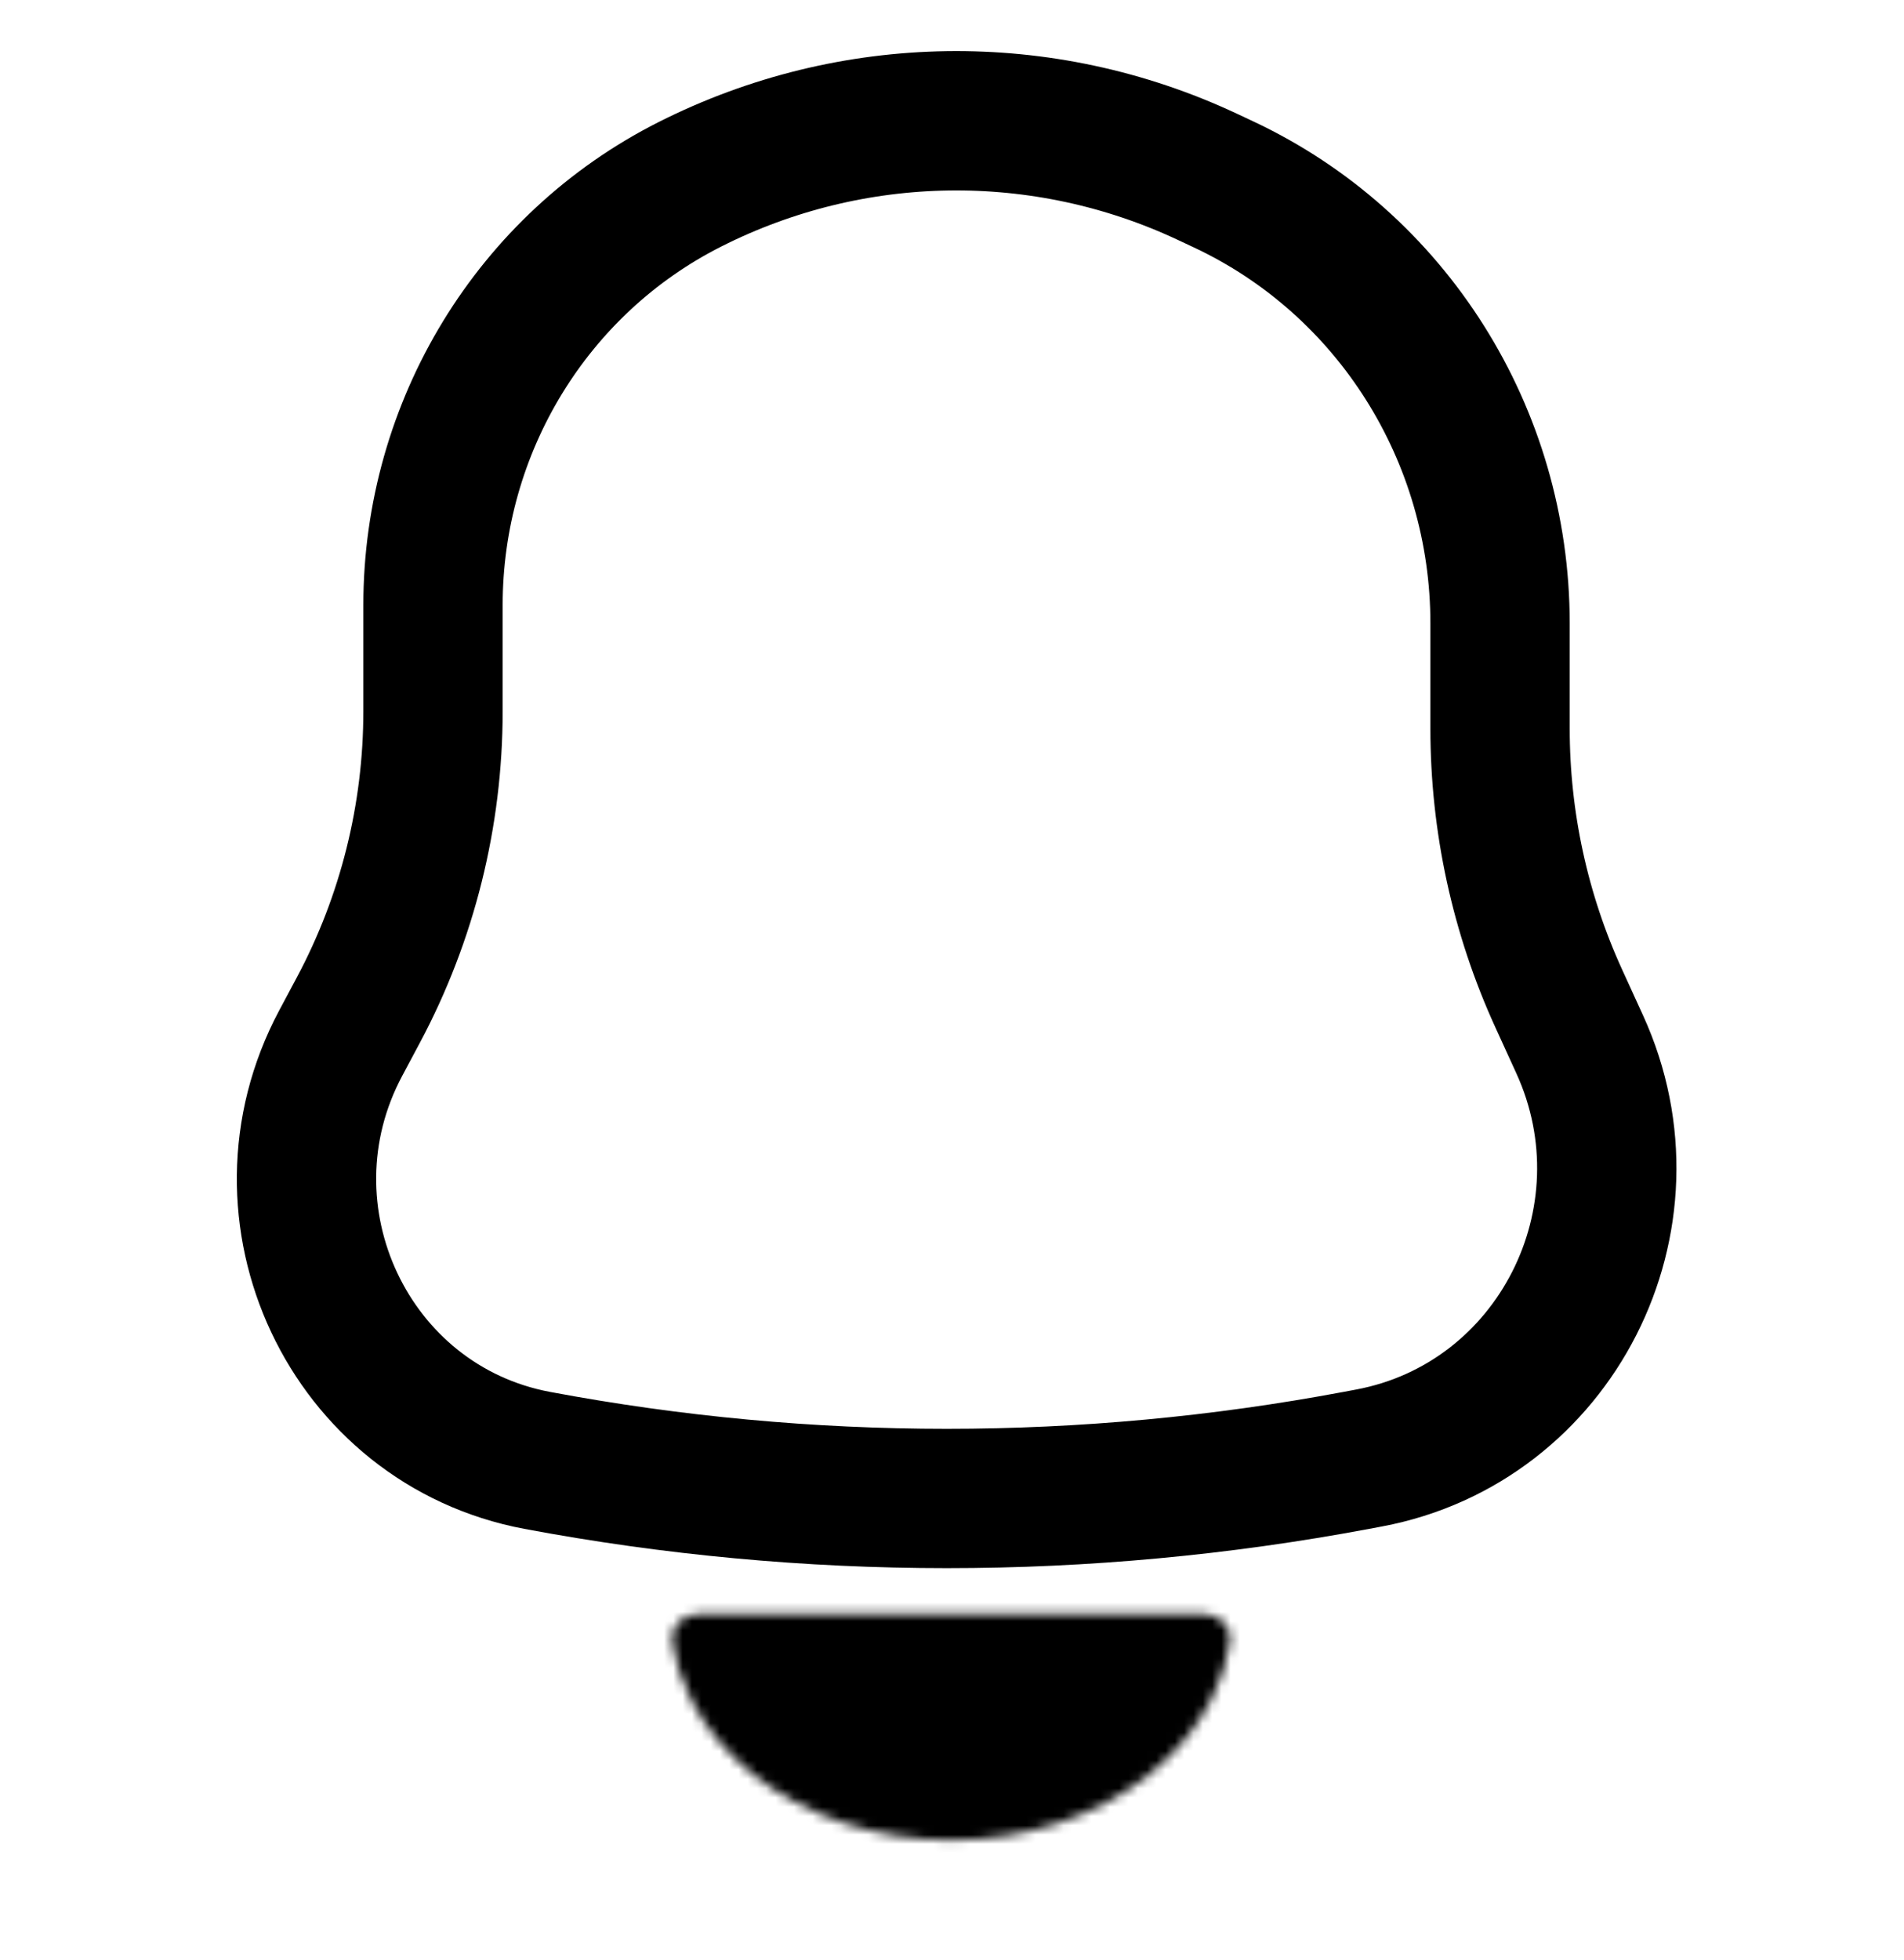 <svg width="205" height="211" viewBox="0 0 205 211" fill="none" xmlns="http://www.w3.org/2000/svg">
<g id="Notifications Icon Outline">
<g id="Bell Group">
<path id="Bell body" d="M167.826 107.481L170.078 112.41C178.67 131.209 167.48 153.183 147.397 156.949L146.034 157.205C116.882 162.672 86.99 162.672 57.838 157.205C37.59 153.407 26.879 130.679 36.676 112.305L38.604 108.691C43.865 98.823 46.62 87.781 46.62 76.562V65.152C46.62 45.948 57.333 28.398 74.278 19.843C91.763 11.014 112.251 10.714 129.98 19.026L131.722 19.843C149.881 28.356 161.507 46.802 161.507 67.099V78.417C161.507 88.456 163.663 98.374 167.826 107.481Z" stroke="black" stroke-width="15"/>
<g id="Bell base">
<mask id="path-2-inside-1_48_43" fill="white">
<path d="M129.661 173.763C131.318 173.763 132.684 175.113 132.432 176.751C132.098 178.918 131.402 181.044 130.358 183.07C128.838 186.021 126.609 188.702 123.8 190.961C120.99 193.219 117.655 195.011 113.985 196.233C110.314 197.456 106.38 198.085 102.407 198.085C98.434 198.085 94.5 197.456 90.829 196.233C87.158 195.011 83.823 193.219 81.014 190.961C78.204 188.702 75.976 186.021 74.456 183.07C73.412 181.044 72.716 178.918 72.382 176.751C72.13 175.113 73.496 173.763 75.153 173.763L102.407 173.763H129.661Z"/>
</mask>
<path d="M129.661 173.763C131.318 173.763 132.684 175.113 132.432 176.751C132.098 178.918 131.402 181.044 130.358 183.07C128.838 186.021 126.609 188.702 123.8 190.961C120.99 193.219 117.655 195.011 113.985 196.233C110.314 197.456 106.38 198.085 102.407 198.085C98.434 198.085 94.5 197.456 90.829 196.233C87.158 195.011 83.823 193.219 81.014 190.961C78.204 188.702 75.976 186.021 74.456 183.07C73.412 181.044 72.716 178.918 72.382 176.751C72.13 175.113 73.496 173.763 75.153 173.763L102.407 173.763H129.661Z" stroke="black" stroke-width="30" mask="url(#path-2-inside-1_48_43)"/>
</g>
</g>
</g>
</svg>
